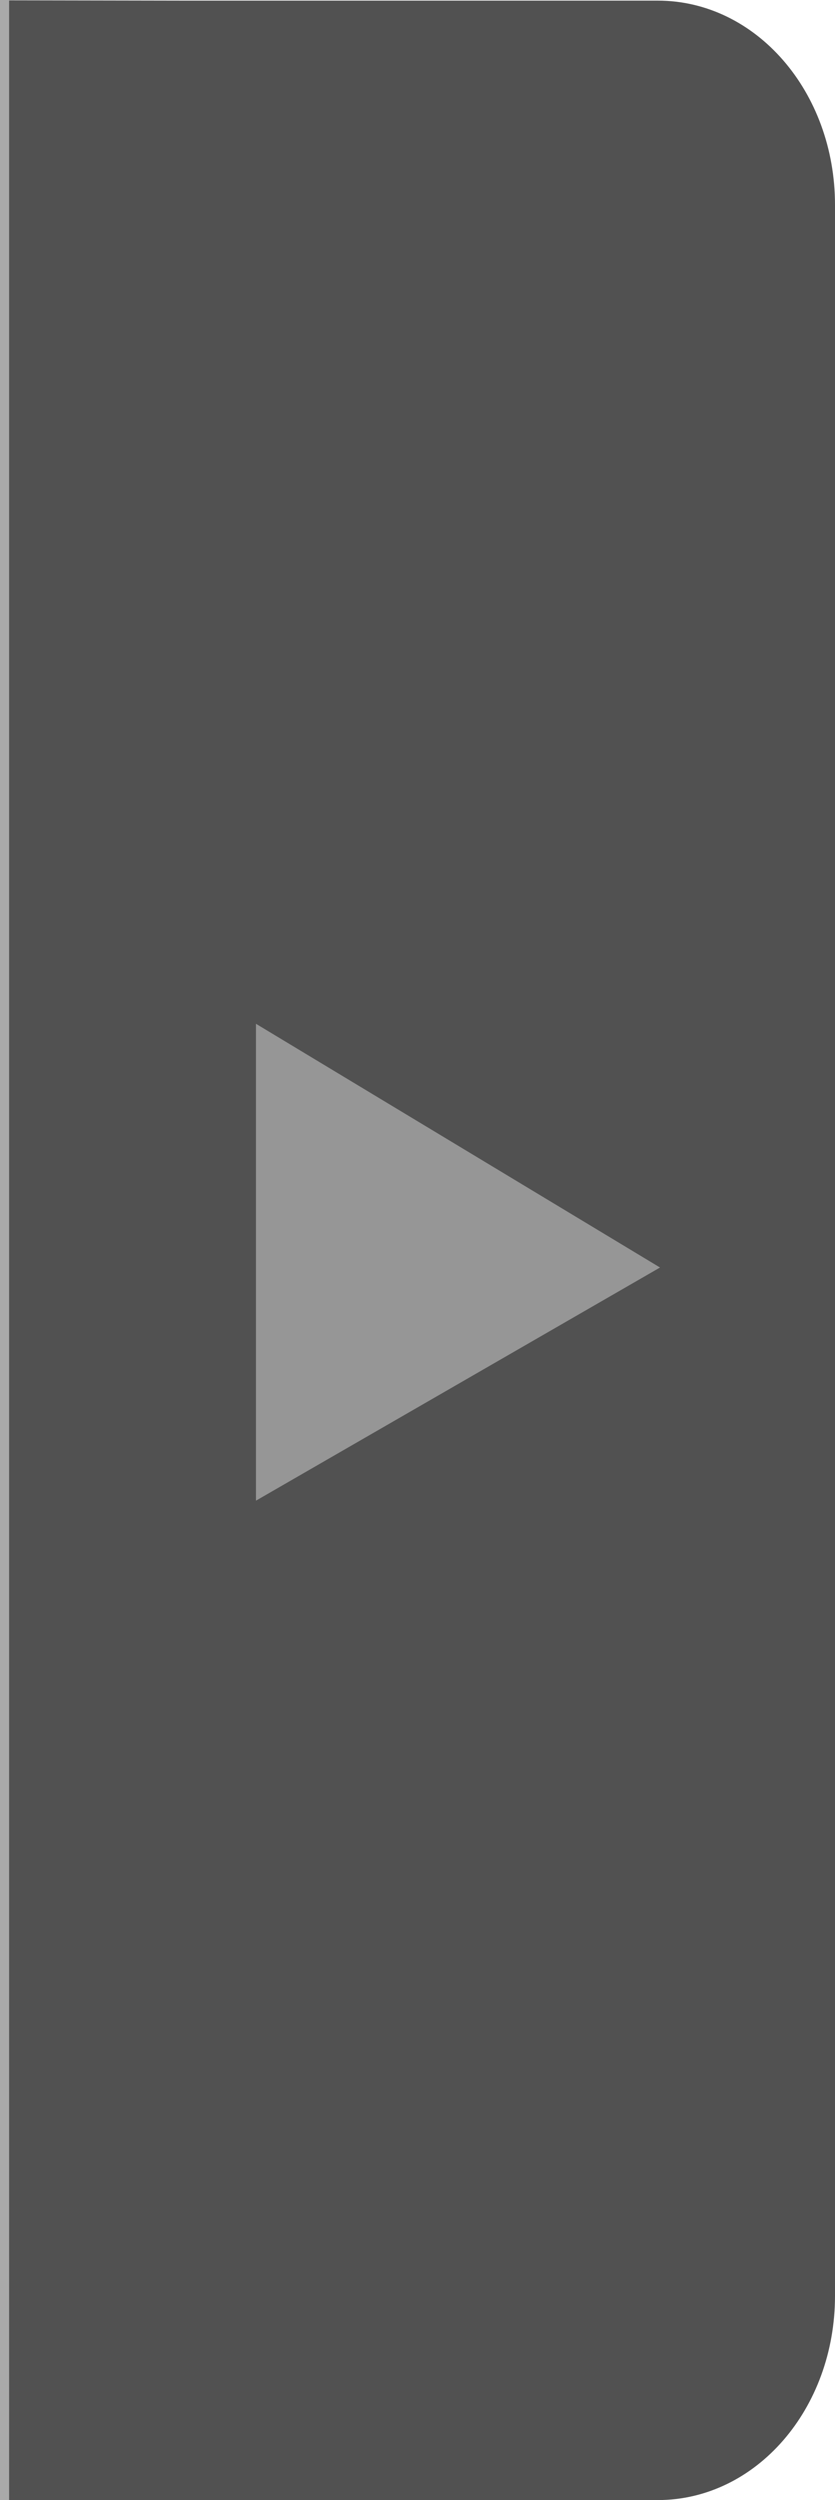 <?xml version="1.0" encoding="UTF-8" standalone="no"?>
<svg
   xmlns:dc="http://purl.org/dc/elements/1.1/"
   xmlns:cc="http://creativecommons.org/ns#"
   xmlns:rdf="http://www.w3.org/1999/02/22-rdf-syntax-ns#"
   xmlns:svg="http://www.w3.org/2000/svg"
   xmlns="http://www.w3.org/2000/svg"
   xmlns:sodipodi="http://sodipodi.sourceforge.net/DTD/sodipodi-0.dtd"
   xmlns:inkscape="http://www.inkscape.org/namespaces/inkscape"
   width="2.675mm"
   height="8.006mm"
   viewBox="0 0 2.675 8.006"
   version="1.1"
   id="svg8"
   inkscape:version="0.92.4 (5da689c313, 2019-01-14)"
   sodipodi:docname="nav-colapse-button-969696.svg">
  <defs
     id="defs2" />
  <sodipodi:namedview
     id="base"
     pagecolor="#ffffff"
     bordercolor="#666666"
     borderopacity="1.0"
     inkscape:pageopacity="0.0"
     inkscape:pageshadow="2"
     inkscape:zoom="15.839192"
     inkscape:cx="-16.178742"
     inkscape:cy="20.392657"
     inkscape:document-units="mm"
     inkscape:current-layer="layer1"
     inkscape:document-rotation="0"
     showgrid="false"
     fit-margin-top="0"
     fit-margin-left="0"
     fit-margin-right="0"
     fit-margin-bottom="0"
     inkscape:window-width="1920"
     inkscape:window-height="1017"
     inkscape:window-x="-8"
     inkscape:window-y="-8"
     inkscape:window-maximized="1"
     inkscape:snap-global="true" />
  <g
     inkscape:label="Layer 1"
     inkscape:groupmode="layer"
     id="layer1"
     transform="translate(-39.297,-36.282)">
    <path
       style="fill:#515151;fill-opacity:1;stroke-width:0.1;stroke-linejoin:round"
       d="m 39.326,36.283 v 0.654 0.02 6.657 0.02 0.654 h 0.568 0.12 1.39 c 0.315,0 0.568,-0.292 0.568,-0.654 v -6.696 c 0,-0.362 -0.253,-0.654 -0.568,-0.654 h -1.39 -0.12 z"
       id="rect833"
       inkscape:connector-curvature="0" />
    <rect
       style="opacity:1;fill:#a9a9a9;fill-opacity:1;stroke:none;stroke-width:0.015;stroke-linejoin:round;stroke-miterlimit:4;stroke-dasharray:none;stroke-dashoffset:0;stroke-opacity:1"
       id="rect840"
       width="0.029"
       height="8.006"
       x="39.297"
       y="36.282"
       rx="0"
       ry="0" />
    <path
       style="fill:#969696;fill-opacity:1;stroke:#969696;stroke-width:0.1;stroke-linecap:butt;stroke-linejoin:miter;stroke-miterlimit:4;stroke-dasharray:none;stroke-opacity:1"
       d="m 40.167,39.649 1.146,0.691 -1.146,0.661 z"
       id="path848"
       inkscape:connector-curvature="0" />
  </g>
</svg>
